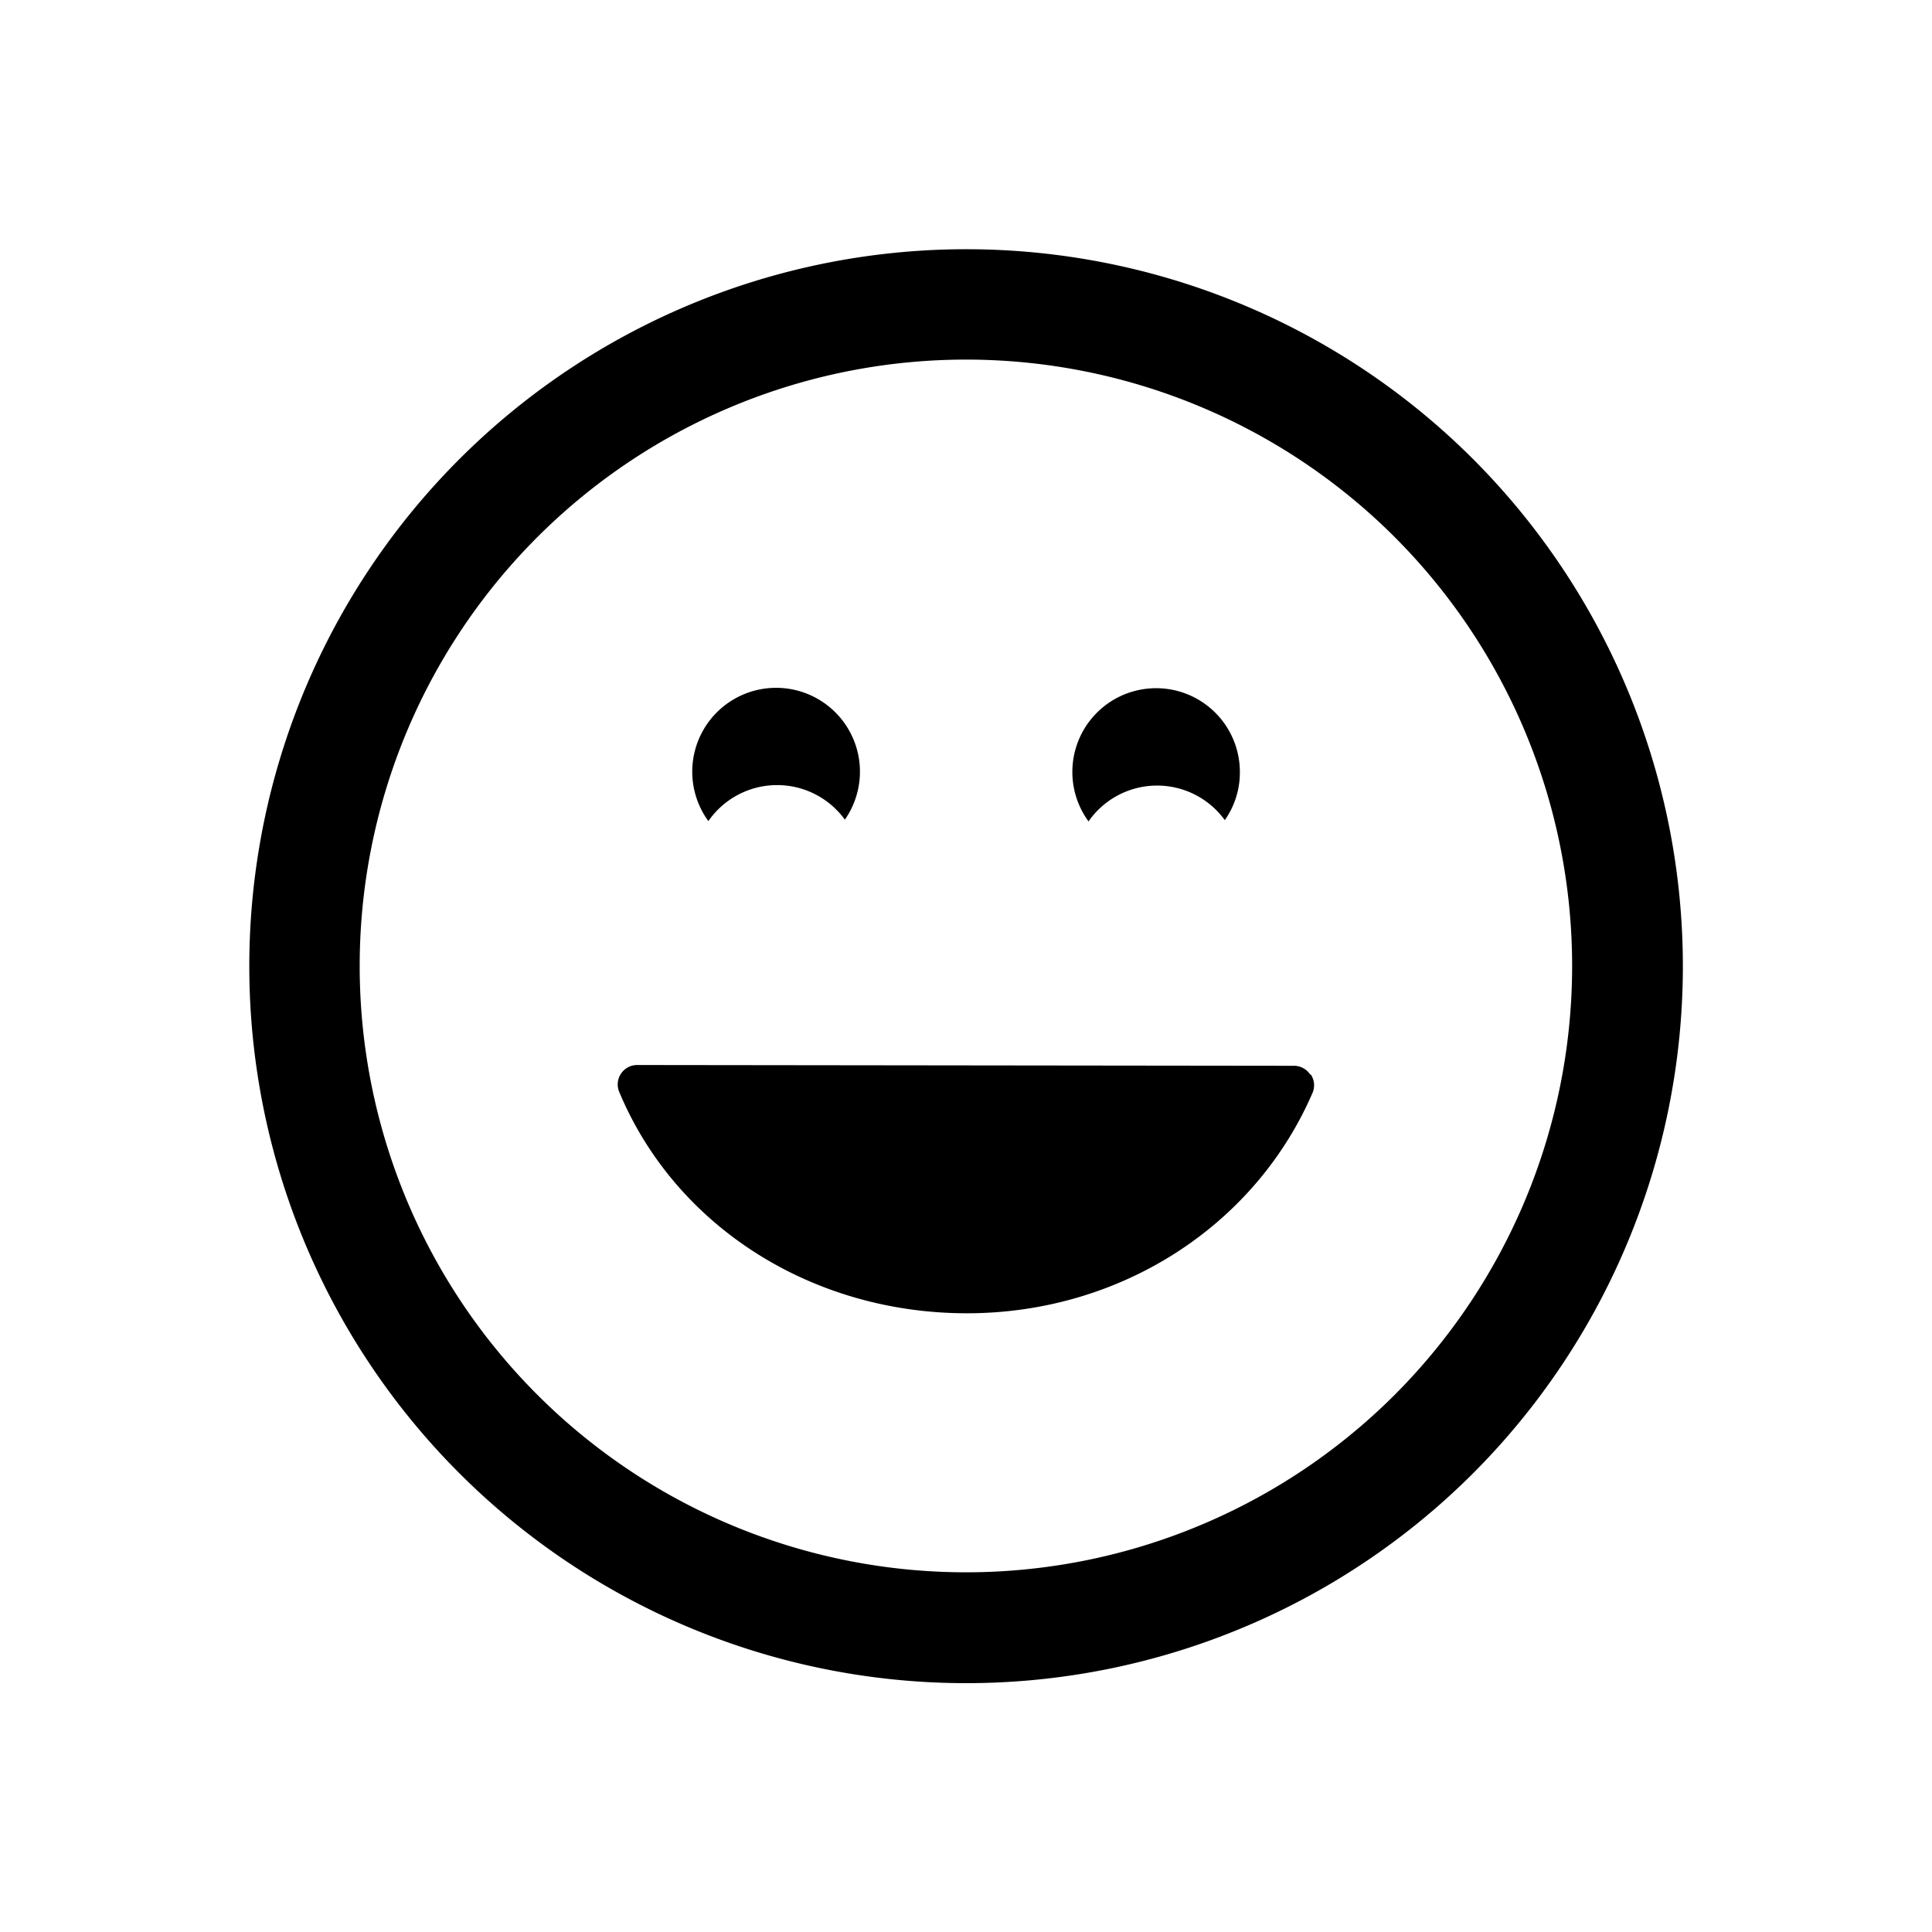 <svg id="Icons" xmlns="http://www.w3.org/2000/svg" viewBox="0 0 200 200"><title>007-smiley-excellent</title><path d="M152.49,47.52a74.22,74.22,0,1,0,0,105,74.31,74.31,0,0,0,0-105Zm-8.1,96.86a62.77,62.77,0,1,1,0-88.77,62.84,62.84,0,0,1,0,88.77Zm-8.69-33.14a2,2,0,0,1,.17,1.9c-6,13.86-20,22.81-35.77,22.81-16.06,0-30.19-9-36-22.92a2,2,0,0,1,.19-1.89,2,2,0,0,1,1.66-.89h0l68,.08a2,2,0,0,1,1.68.91ZM73.33,85a8.68,8.68,0,1,1,14.13-.15A8.66,8.66,0,0,0,73.33,85Zm39.33,0a8.67,8.67,0,1,1,15.69-5.1,8.54,8.54,0,0,1-1.56,5,8.65,8.65,0,0,0-14.12.15Z"/></svg>